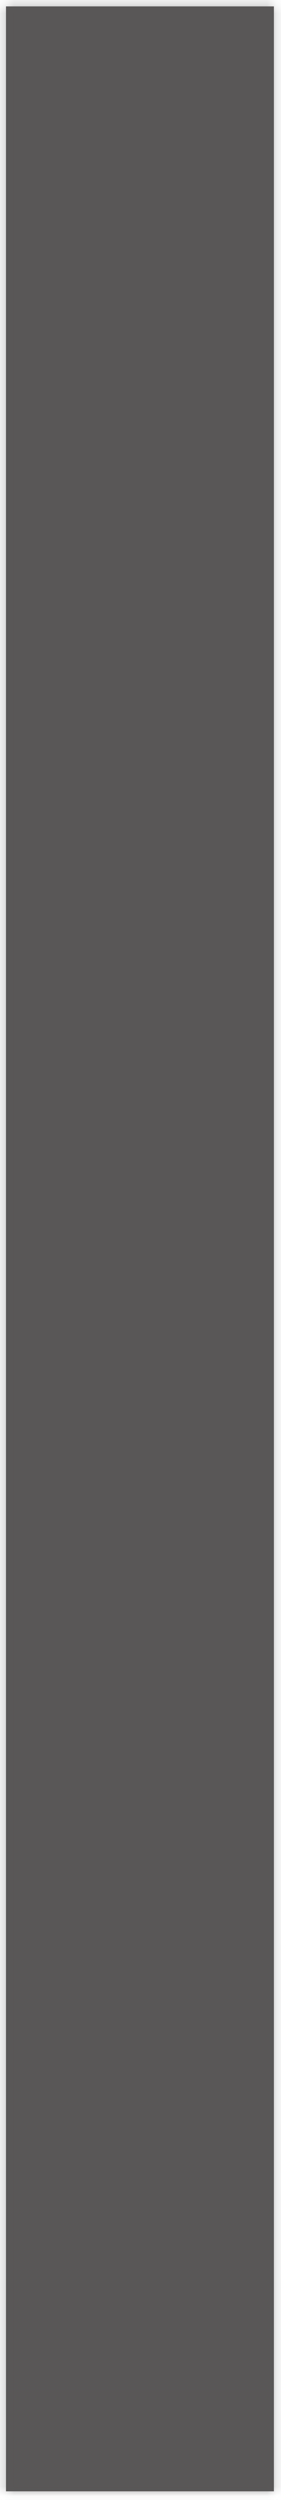 ﻿<?xml version="1.0" encoding="utf-8"?>
<svg version="1.1" xmlns:xlink="http://www.w3.org/1999/xlink" width="30px" height="266px" xmlns="http://www.w3.org/2000/svg">
  <defs>
    <mask fill="white" id="clip1551">
      <path d="M 0.64 265.08  C 0.64 265.08  0.64 0.68  0.64 0.68  C 0.64 0.68  29.24 0.68  29.24 0.68  C 29.24 0.68  29.24 265.08  29.24 265.08  C 29.24 265.08  0.64 265.08  0.64 265.08  Z " fill-rule="evenodd" />
    </mask>
  </defs>
  <g transform="matrix(1 0 0 1 -539 -3373 )">
    <path d="M 0.64 265.08  C 0.64 265.08  0.64 0.68  0.64 0.68  C 0.64 0.68  29.24 0.68  29.24 0.68  C 29.24 0.68  29.24 265.08  29.24 265.08  C 29.24 265.08  0.64 265.08  0.64 265.08  Z " fill-rule="nonzero" fill="#595757" stroke="none" transform="matrix(1 0 0 1 539 3373 )" />
    <path d="M 0.64 265.08  C 0.64 265.08  0.64 0.68  0.64 0.68  C 0.64 0.68  29.24 0.68  29.24 0.68  C 29.24 0.68  29.24 265.08  29.24 265.08  C 29.24 265.08  0.64 265.08  0.64 265.08  Z " stroke-width="2" stroke="#595757" fill="none" stroke-opacity="0.498" transform="matrix(1 0 0 1 539 3373 )" mask="url(#clip1551)" />
  </g>
</svg>
